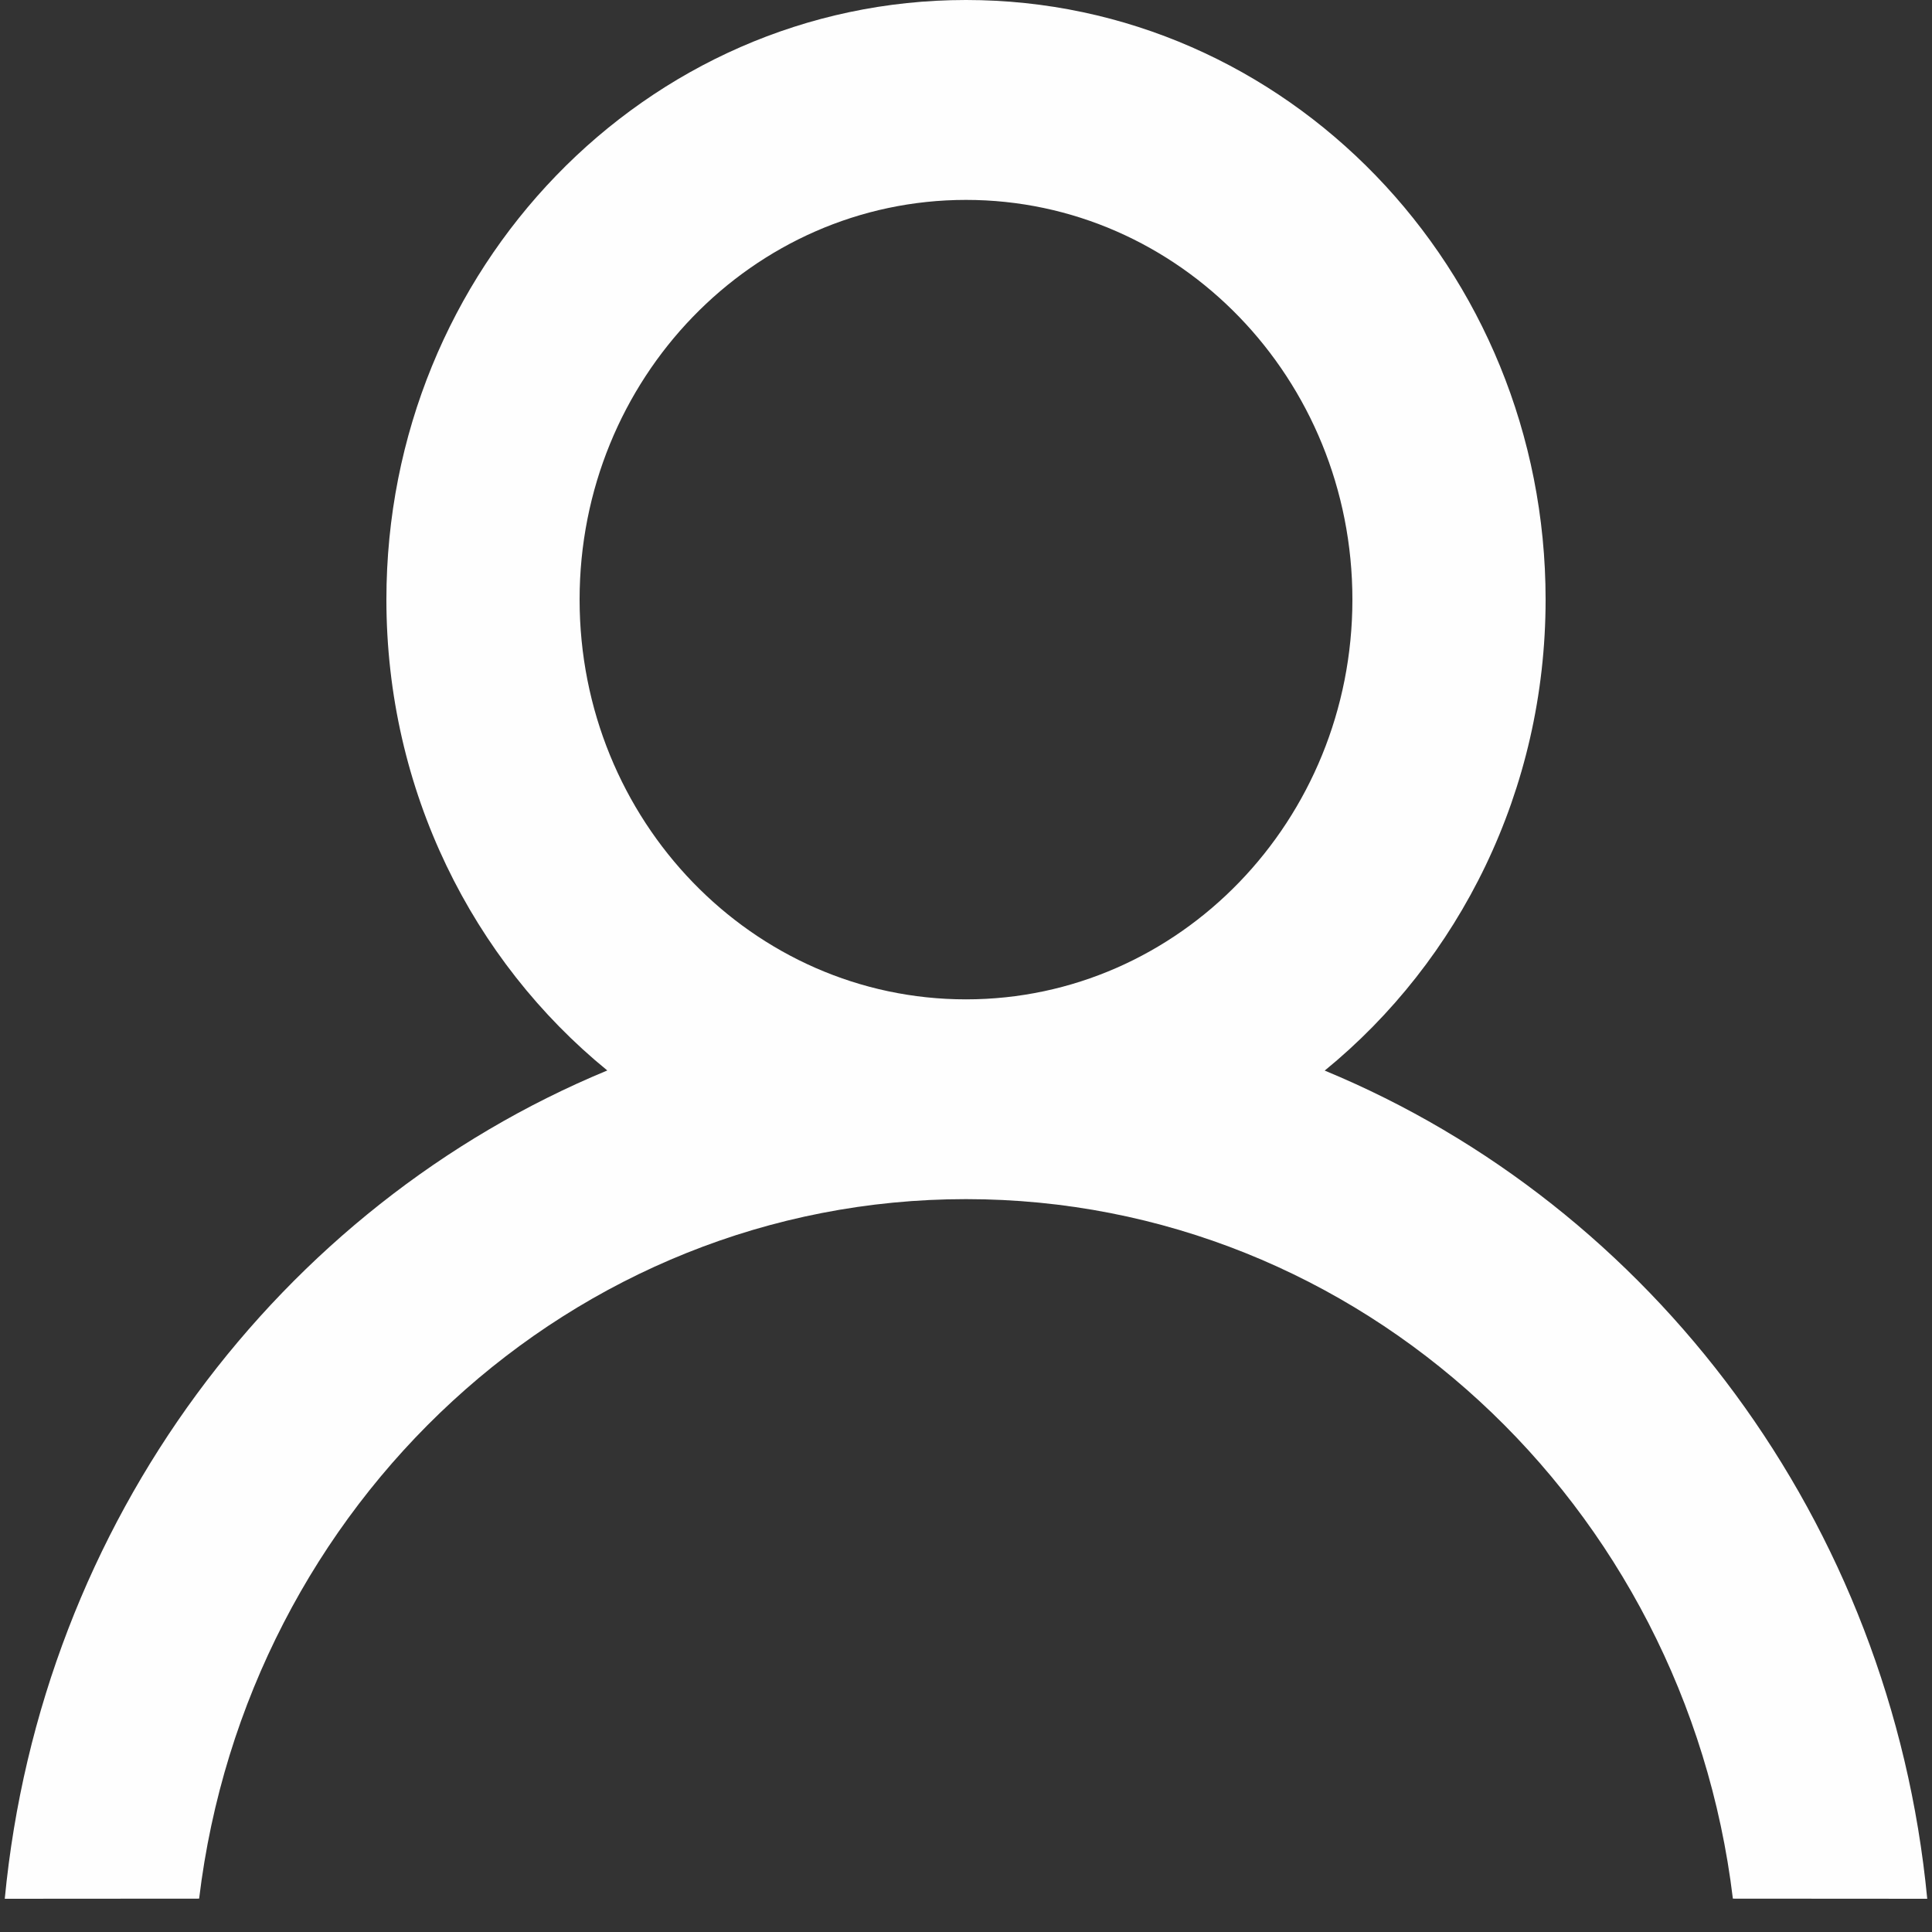 ﻿<?xml version="1.0" encoding="utf-8"?>
<svg version="1.1" xmlns:xlink="http://www.w3.org/1999/xlink" width="15px" height="15px" xmlns="http://www.w3.org/2000/svg">
  <rect width="100%" height="100%" fill="#333333" stroke="none"/>
  <g transform="matrix(1 0 0 1 -26 -44 )">
    <path d="M 3 4.655  C 3 2.084  5.015 0  7.5 0  C 9.985 0  12 2.084  12 4.655  C 12 6.138  11.33 7.459  10.285 8.312  C 12.827 9.364  14.682 11.813  14.963 14.742  L 13.454 14.741  C 13.085 11.68  10.56 9.31  7.5 9.31  C 4.44 9.31  1.915 11.68  1.546 14.741  L 0.037 14.742  C 0.318 11.813  2.173 9.364  4.715 8.311  C 3.67 7.459  3 6.138  3 4.655  Z M 10.5 4.655  C 10.5 2.941  9.157 1.552  7.5 1.552  C 5.843 1.552  4.5 2.941  4.5 4.655  C 4.5 6.369  5.843 7.759  7.5 7.759  C 9.157 7.759  10.5 6.369  10.5 4.655  Z " fill-rule="nonzero" fill="#ffffff" stroke="none" fill-opacity="0.996" transform="matrix(1 0 0 1 26 44 )" />
  </g>
</svg>